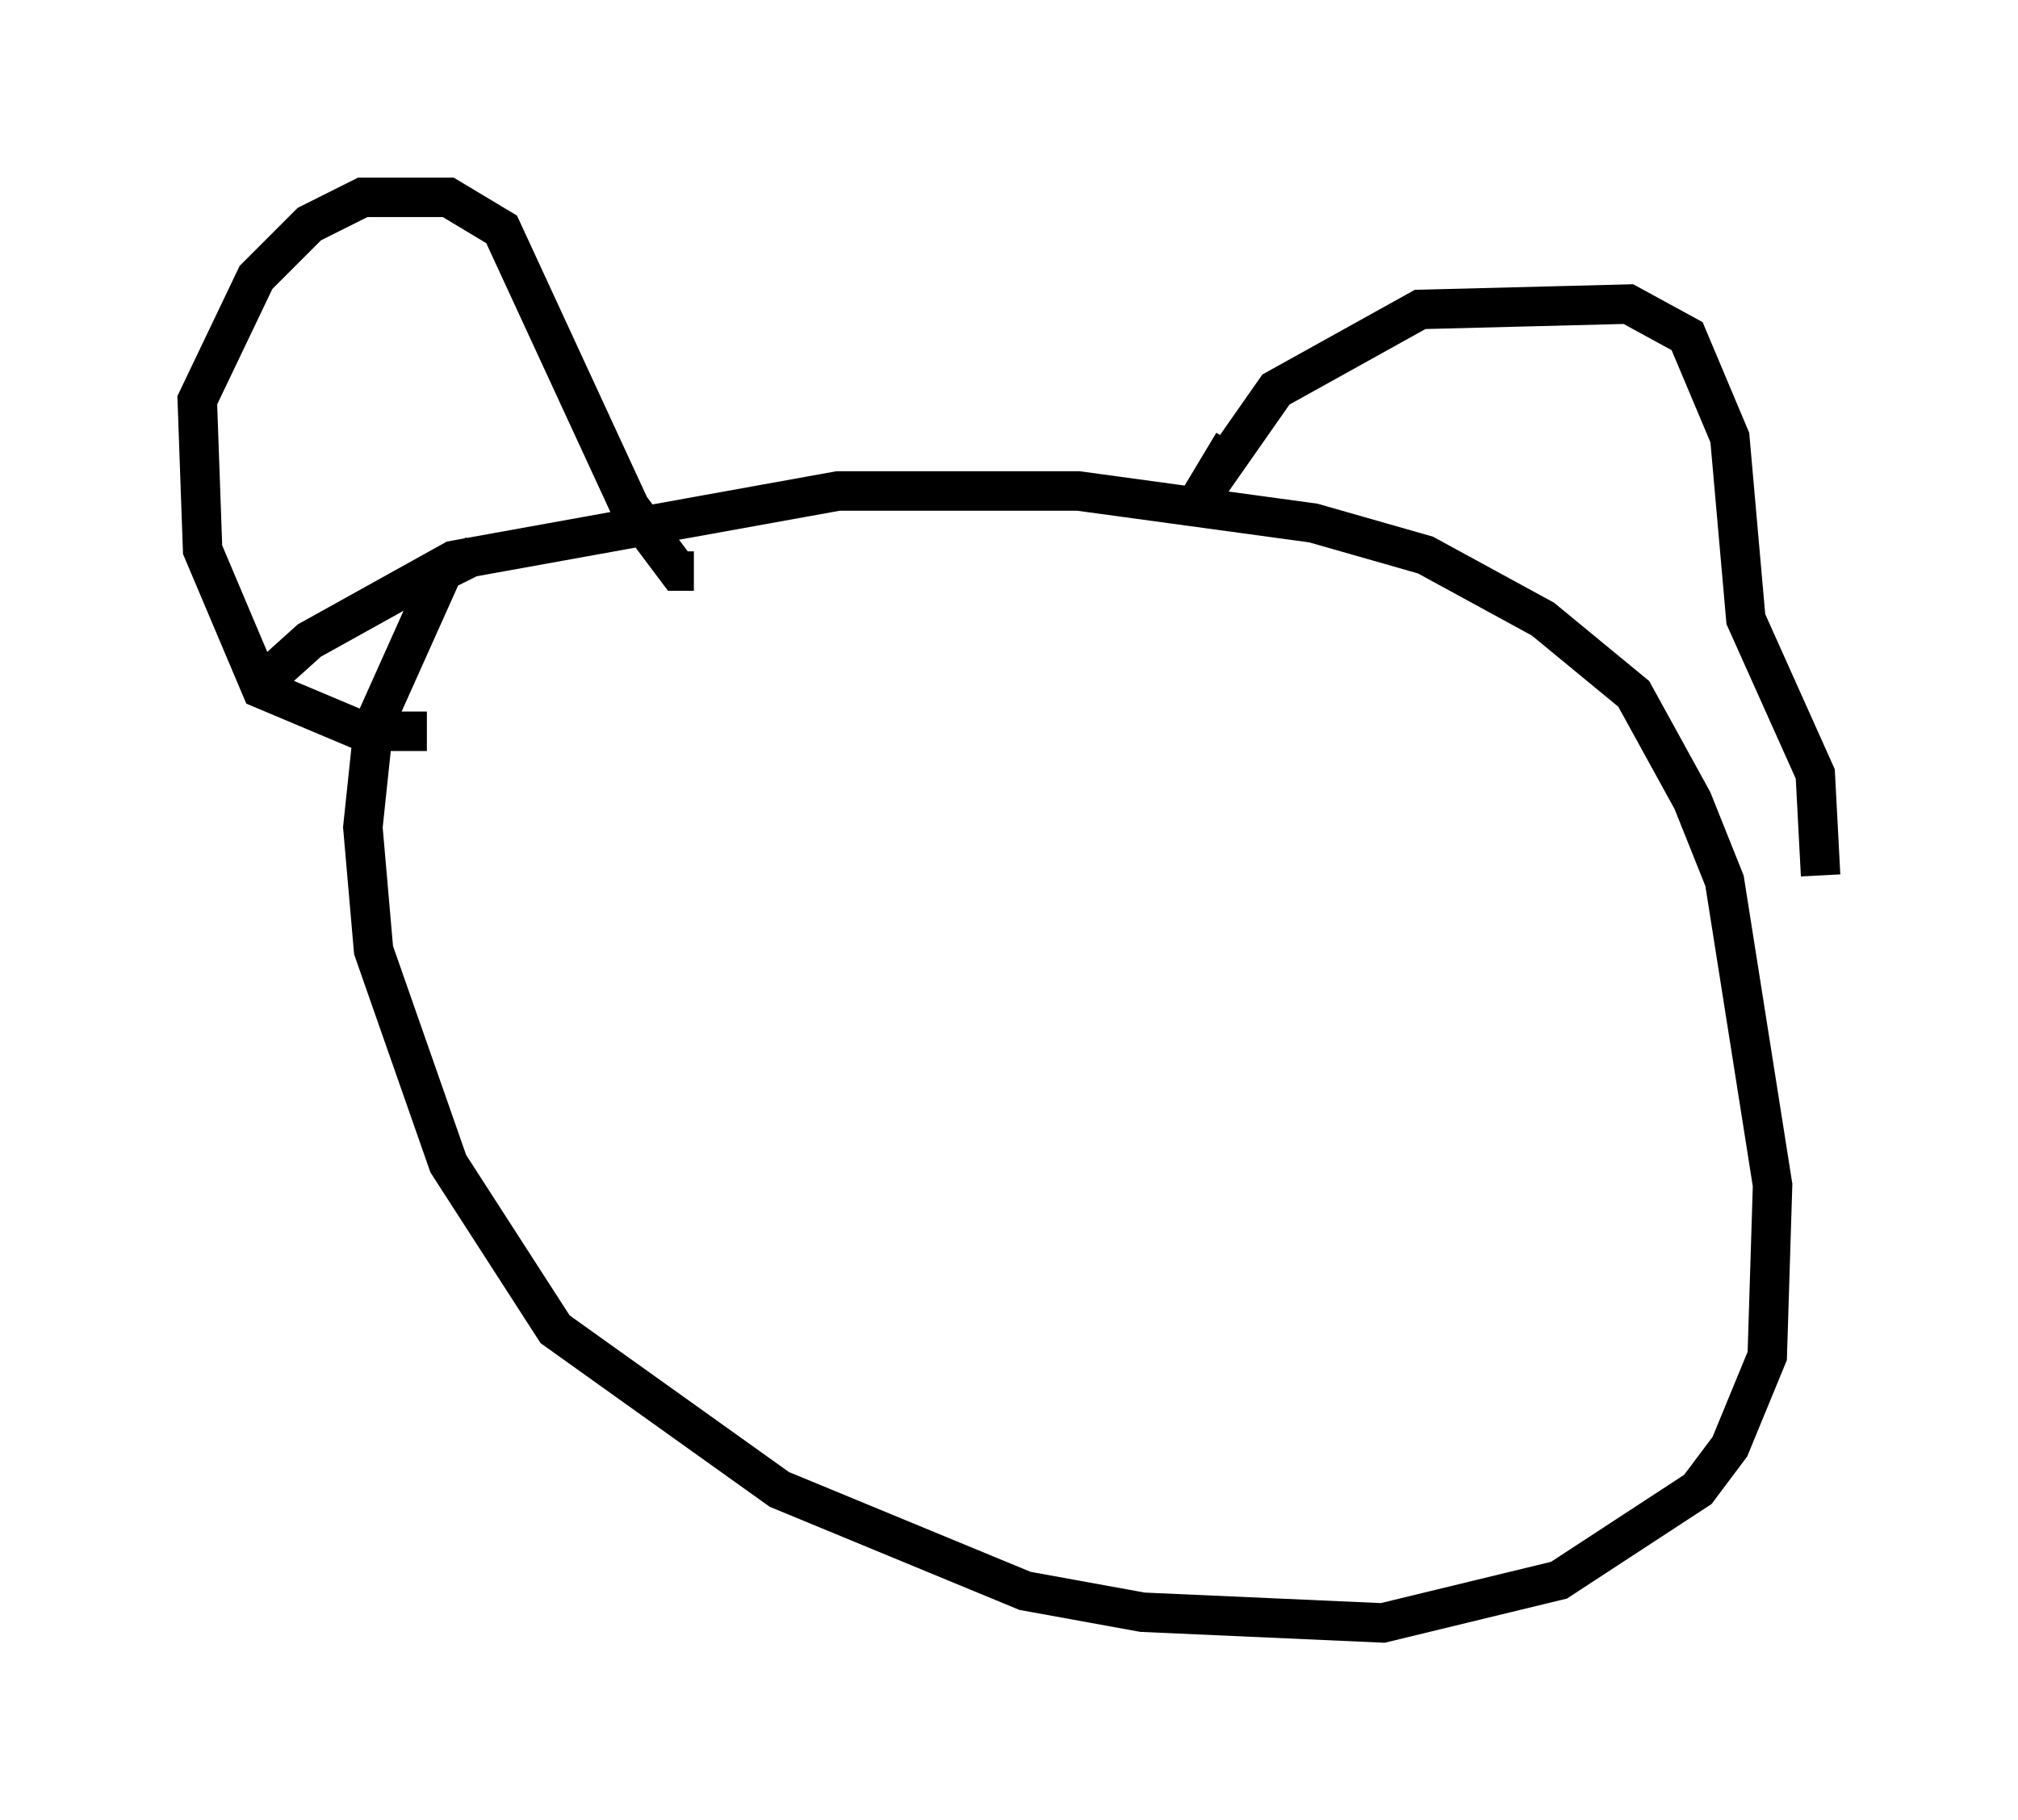 <?xml version="1.0" encoding="utf-8" ?>
<svg baseProfile="full" height="46.13" version="1.1" width="51.136" xmlns="http://www.w3.org/2000/svg" xmlns:ev="http://www.w3.org/2001/xml-events" xmlns:xlink="http://www.w3.org/1999/xlink"><defs /><rect fill="white" height="46.13" width="51.136" x="0" y="0" /><path d="M14.202, 14.202 m-2.165, -0.135 l-0.812, 0.406 -1.759, 3.924 l-0.271, 2.571 0.271, 3.112 l1.894, 5.413 2.706, 4.195 l5.683, 4.059 6.225, 2.571 l2.977, 0.541 6.089, 0.271 l4.465, -1.083 3.518, -2.3 l0.812, -1.083 0.947, -2.3 l0.135, -4.33 -1.218, -7.713 l-0.812, -2.03 -1.488, -2.706 l-2.3, -1.894 -2.977, -1.624 l-2.842, -0.812 -5.954, -0.812 l-6.089, 0.0 -9.743, 1.759 l-3.654, 2.03 -1.353, 1.218 m4.33, 1.083 l-1.624, 0.0 -2.571, -1.083 l-1.488, -3.518 -0.135, -3.789 l1.488, -3.112 1.353, -1.353 l1.353, -0.677 2.165, 0.0 l1.353, 0.812 3.248, 7.036 l1.218, 1.624 0.406, 0.0 m13.667, -3.248 l-0.812, 1.353 1.894, -2.706 l3.654, -2.03 5.277, -0.135 l1.488, 0.812 1.083, 2.571 l0.406, 4.601 1.759, 3.924 l0.135, 2.571 " fill="none" stroke="black" stroke-width="1" /></svg>